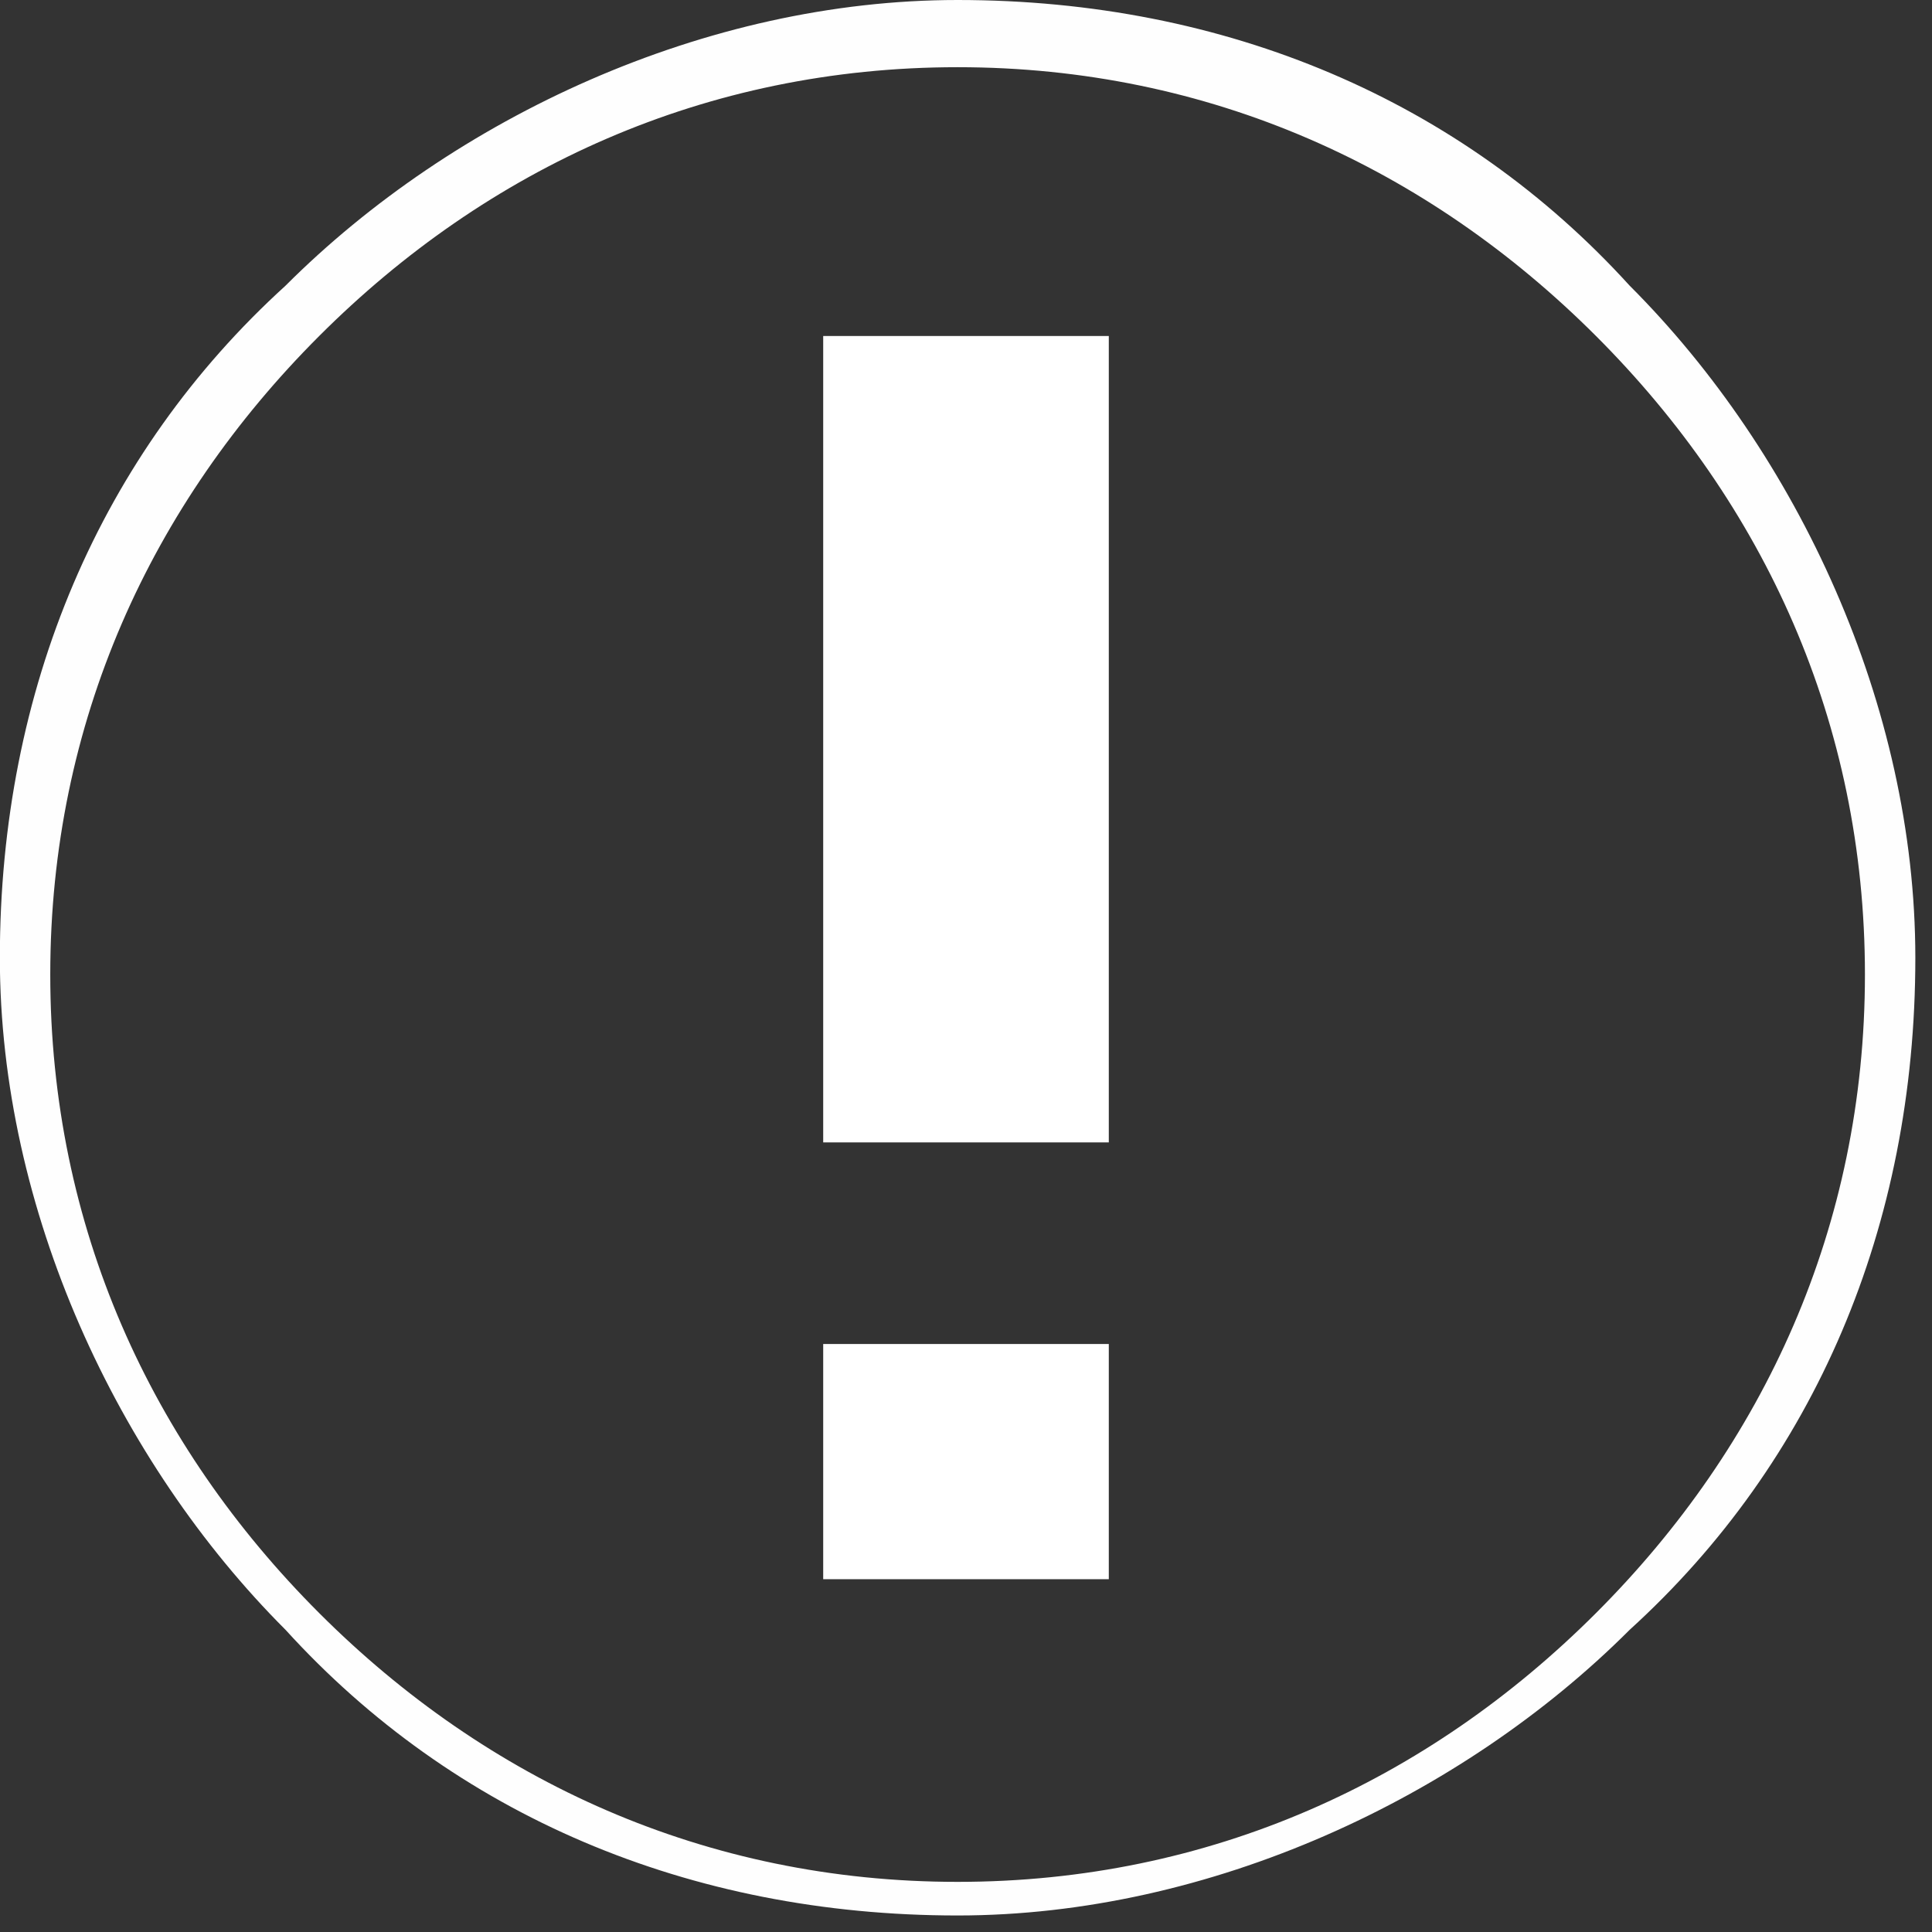 <?xml version="1.0" encoding="UTF-8"?>
<!DOCTYPE svg PUBLIC "-//W3C//DTD SVG 1.1//EN" "http://www.w3.org/Graphics/SVG/1.1/DTD/svg11.dtd">
<!-- Creator: CorelDRAW -->
<svg xmlns="http://www.w3.org/2000/svg" xml:space="preserve" width="2.804mm" height="2.804mm" style="shape-rendering:geometricPrecision; text-rendering:geometricPrecision; image-rendering:optimizeQuality; fill-rule:evenodd; clip-rule:evenodd"
viewBox="0 0 0.115 0.115"
 xmlns:xlink="http://www.w3.org/1999/xlink">
 <rect x="0" y="0" width="0.115" height="0.115" fill="#333333" stroke="none"/>
 <defs>
  <style type="text/css">
   <![CDATA[
    .fil1 {fill:#FEFEFE;fill-rule:nonzero}
    .fil0 {fill:white;fill-rule:nonzero}
   ]]>
  </style>
 </defs>
 <g id="Layer_x0020_1">
  <path class="fil0" d="M0.066 0.068l-0.017 0 0 -0.048 0.017 0 0 0.048zm0 0.026l-0.017 0 0 -0.014 0.017 0 0 0.014z"/>
  <path class="fil1" d="M0.057 0c0.016,0 0.03,0.006 0.04,0.017l4.08553e-006 4.08553e-006 4.08553e-006 4.08553e-006c0.01,0.01 0.017,0.025 0.017,0.04 0,0.016 -0.006,0.03 -0.017,0.04l-4.08553e-006 4.08553e-006 -4.08553e-006 4.08553e-006c-0.01,0.01 -0.025,0.017 -0.04,0.017 -0.016,0 -0.03,-0.006 -0.04,-0.017l-4.08553e-006 -4.08553e-006 -4.08553e-006 -4.08553e-006c-0.01,-0.01 -0.017,-0.025 -0.017,-0.04 0,-0.016 0.006,-0.03 0.017,-0.04l4.08553e-006 -4.08553e-006 4.08553e-006 -4.08553e-006c0.01,-0.01 0.025,-0.017 0.04,-0.017zm0.038 0.02c-0.01,-0.01 -0.023,-0.016 -0.038,-0.016 -0.015,0 -0.028,0.006 -0.038,0.016l-8.17106e-006 8.17106e-006c-0.01,0.01 -0.016,0.023 -0.016,0.038 0,0.015 0.006,0.028 0.016,0.038l8.17106e-006 8.17106e-006c0.01,0.01 0.023,0.016 0.038,0.016 0.015,0 0.028,-0.006 0.038,-0.016l8.17106e-006 -8.17106e-006c0.01,-0.01 0.016,-0.023 0.016,-0.038 0,-0.015 -0.006,-0.028 -0.016,-0.038l-8.17106e-006 -8.17106e-006z"/>
 </g>
</svg>
